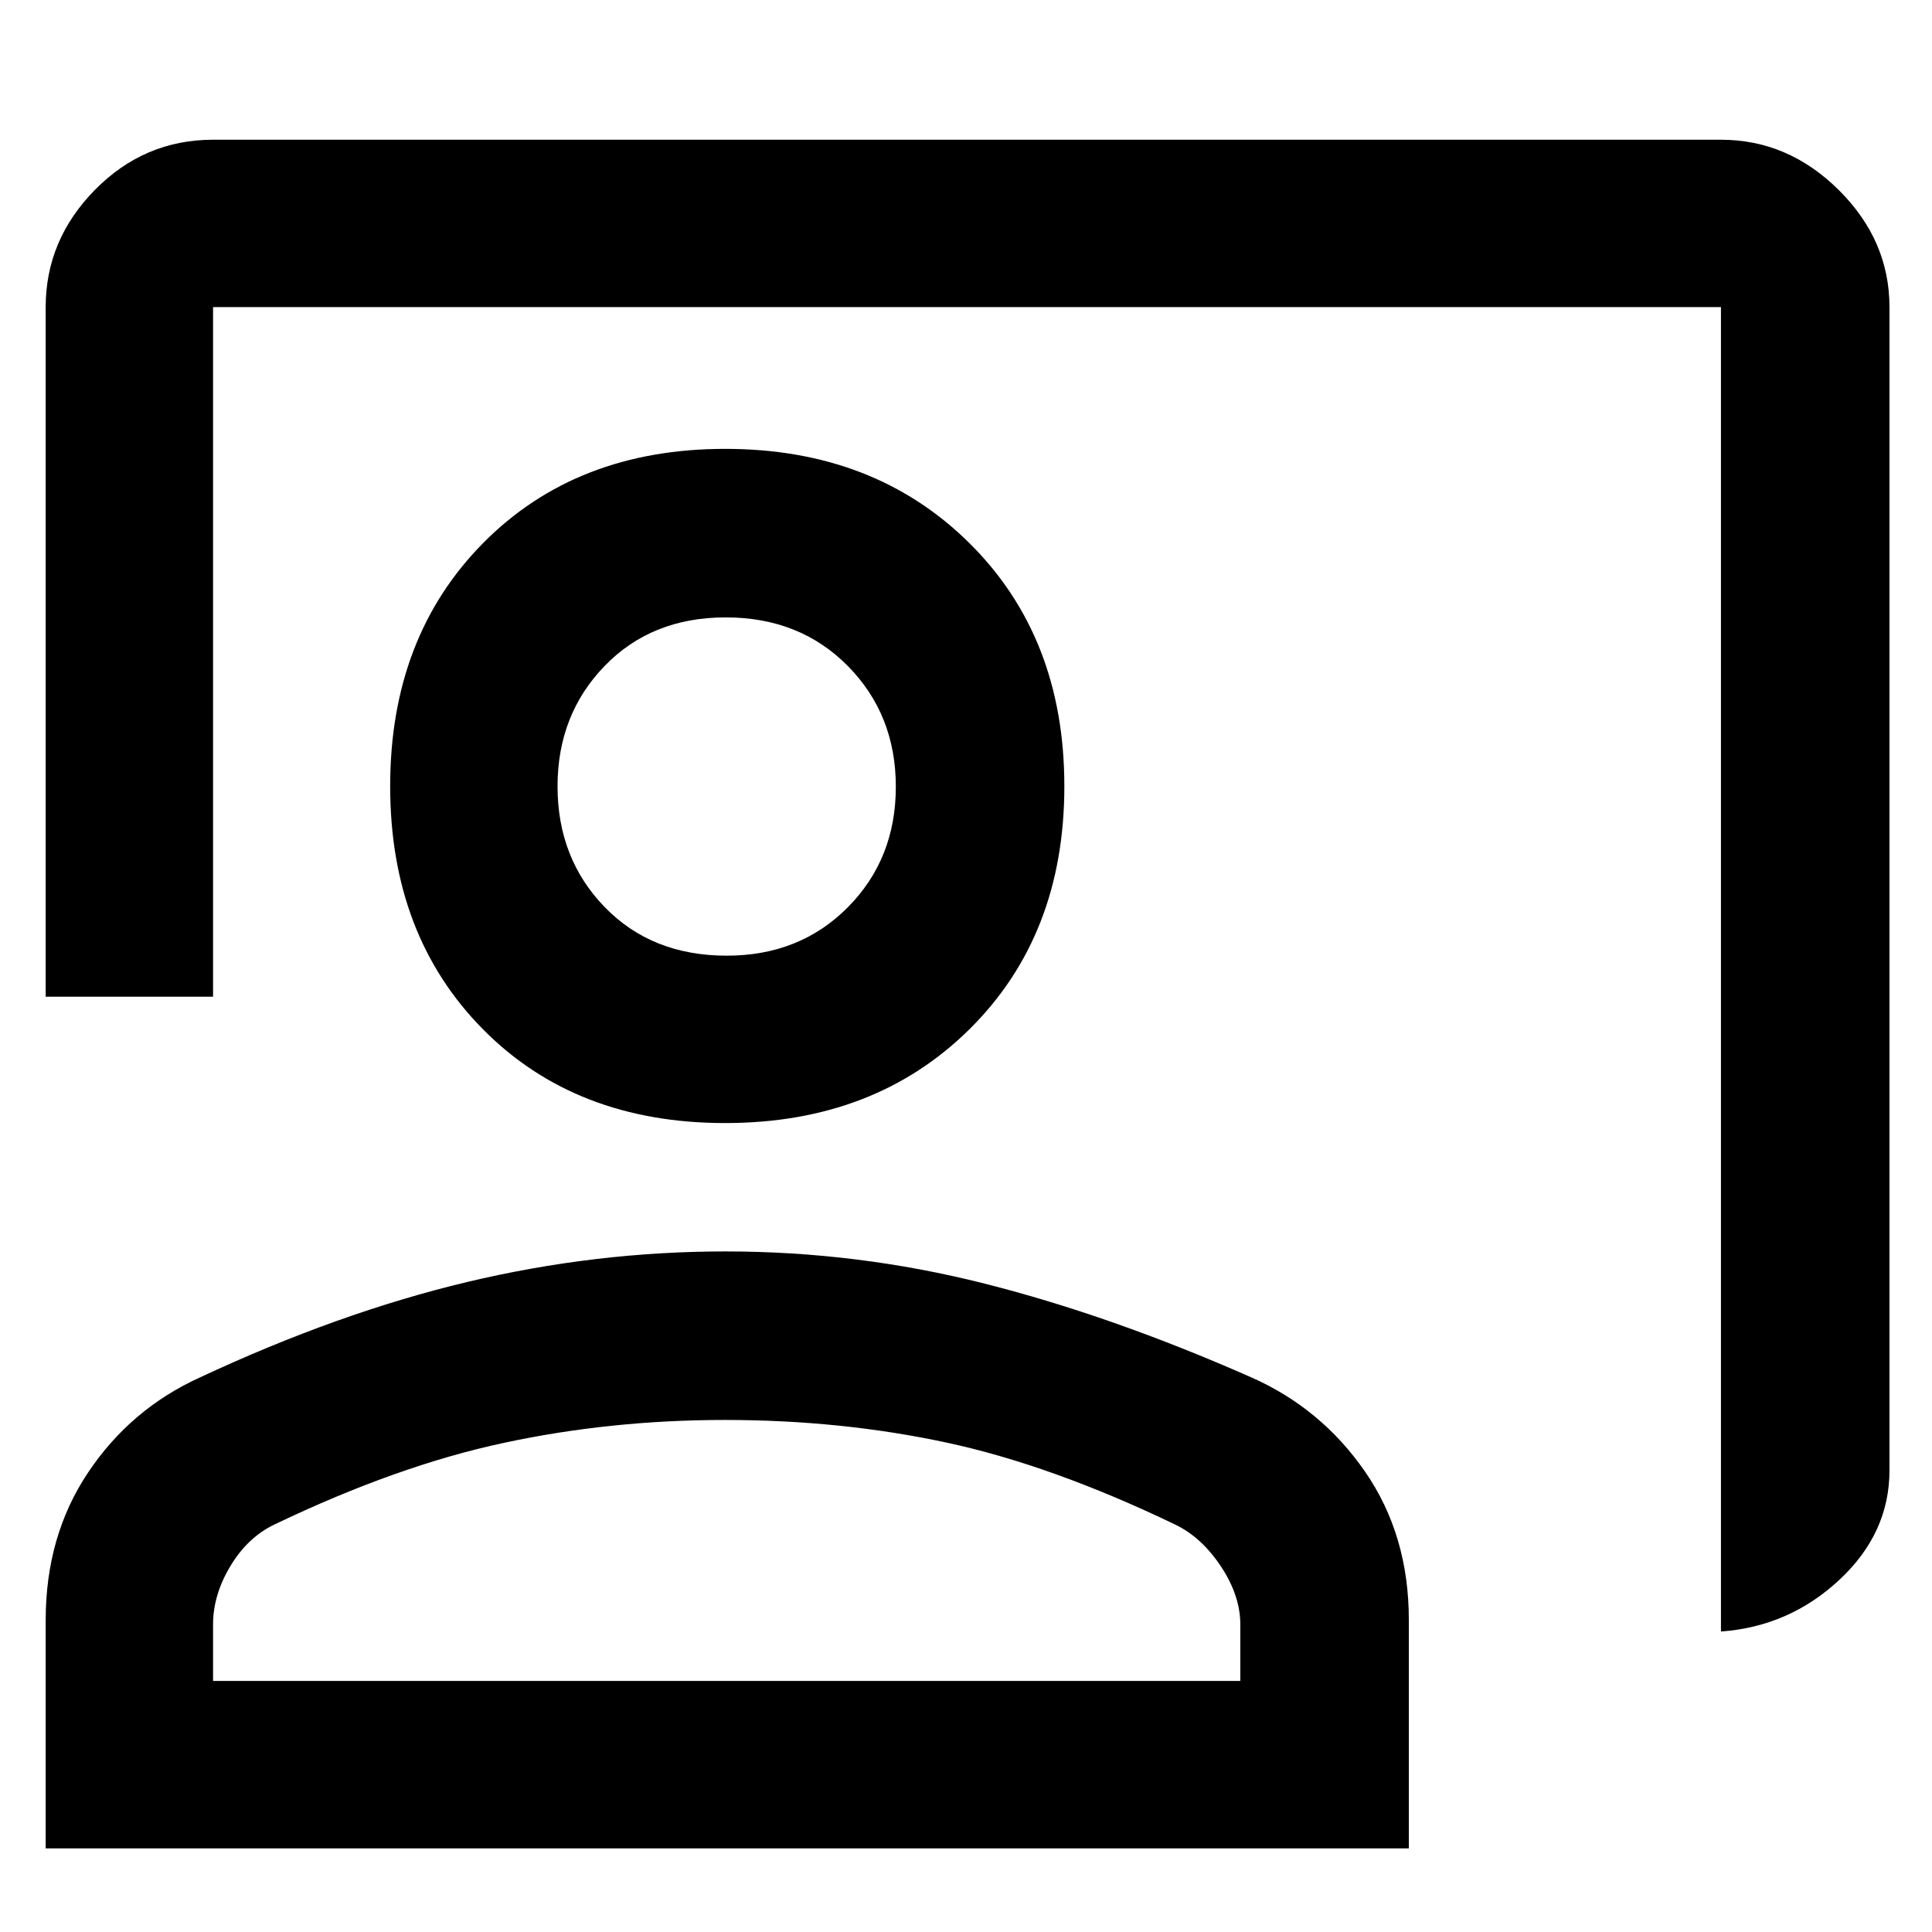<svg xmlns="http://www.w3.org/2000/svg" height="48" viewBox="0 -960 960 960" width="48"><path d="M855.13-149.31v-658.08H105.87v342.65H22.7v-342.65q0-33.41 24.5-58.29 24.51-24.89 58.67-24.89h749.26q33.39 0 58.56 25.01 25.18 25.01 25.18 58.17v578q0 31.22-24.92 54.43-24.93 23.22-58.82 25.65ZM360.31-401.96q-74.28 0-120.36-46.63t-46.08-120.75q0-74.12 46.25-120.87 46.26-46.75 120.24-46.75 73.99 0 121.25 46.75 47.26 46.75 47.26 120.87t-47.14 120.75q-47.14 46.63-121.42 46.63Zm.78-83.17q36.33 0 60.18-24.04 23.86-24.03 23.86-59.89 0-35.85-23.85-60-23.85-24.16-60.67-24.16-36.83 0-60.2 24.16-23.37 24.16-23.37 59.79 0 35.86 23.43 60 23.42 24.14 60.62 24.14ZM22.7-41.56v-113.41q0-41.87 21.1-73.39 21.1-31.52 55.46-47.16 68.96-32.22 132.78-47.44 63.83-15.21 128.38-15.21 65.63 0 128.87 16 63.23 16 132.59 46.63 34.75 15.41 56.46 46.87 21.7 31.45 21.7 73.55v113.56H22.7Zm83.17-83.18H616.3v-28.1q0-14.31-9.62-28.81-9.62-14.5-22.71-20.79-61.47-29.56-113.8-40.78-52.33-11.21-109.99-11.21-56.71 0-109.79 11.37-53.09 11.36-114.02 40.58-13.26 6.33-21.88 20.64t-8.62 29v28.1Zm255.22-444.43Zm0 444.43Z"/></svg>